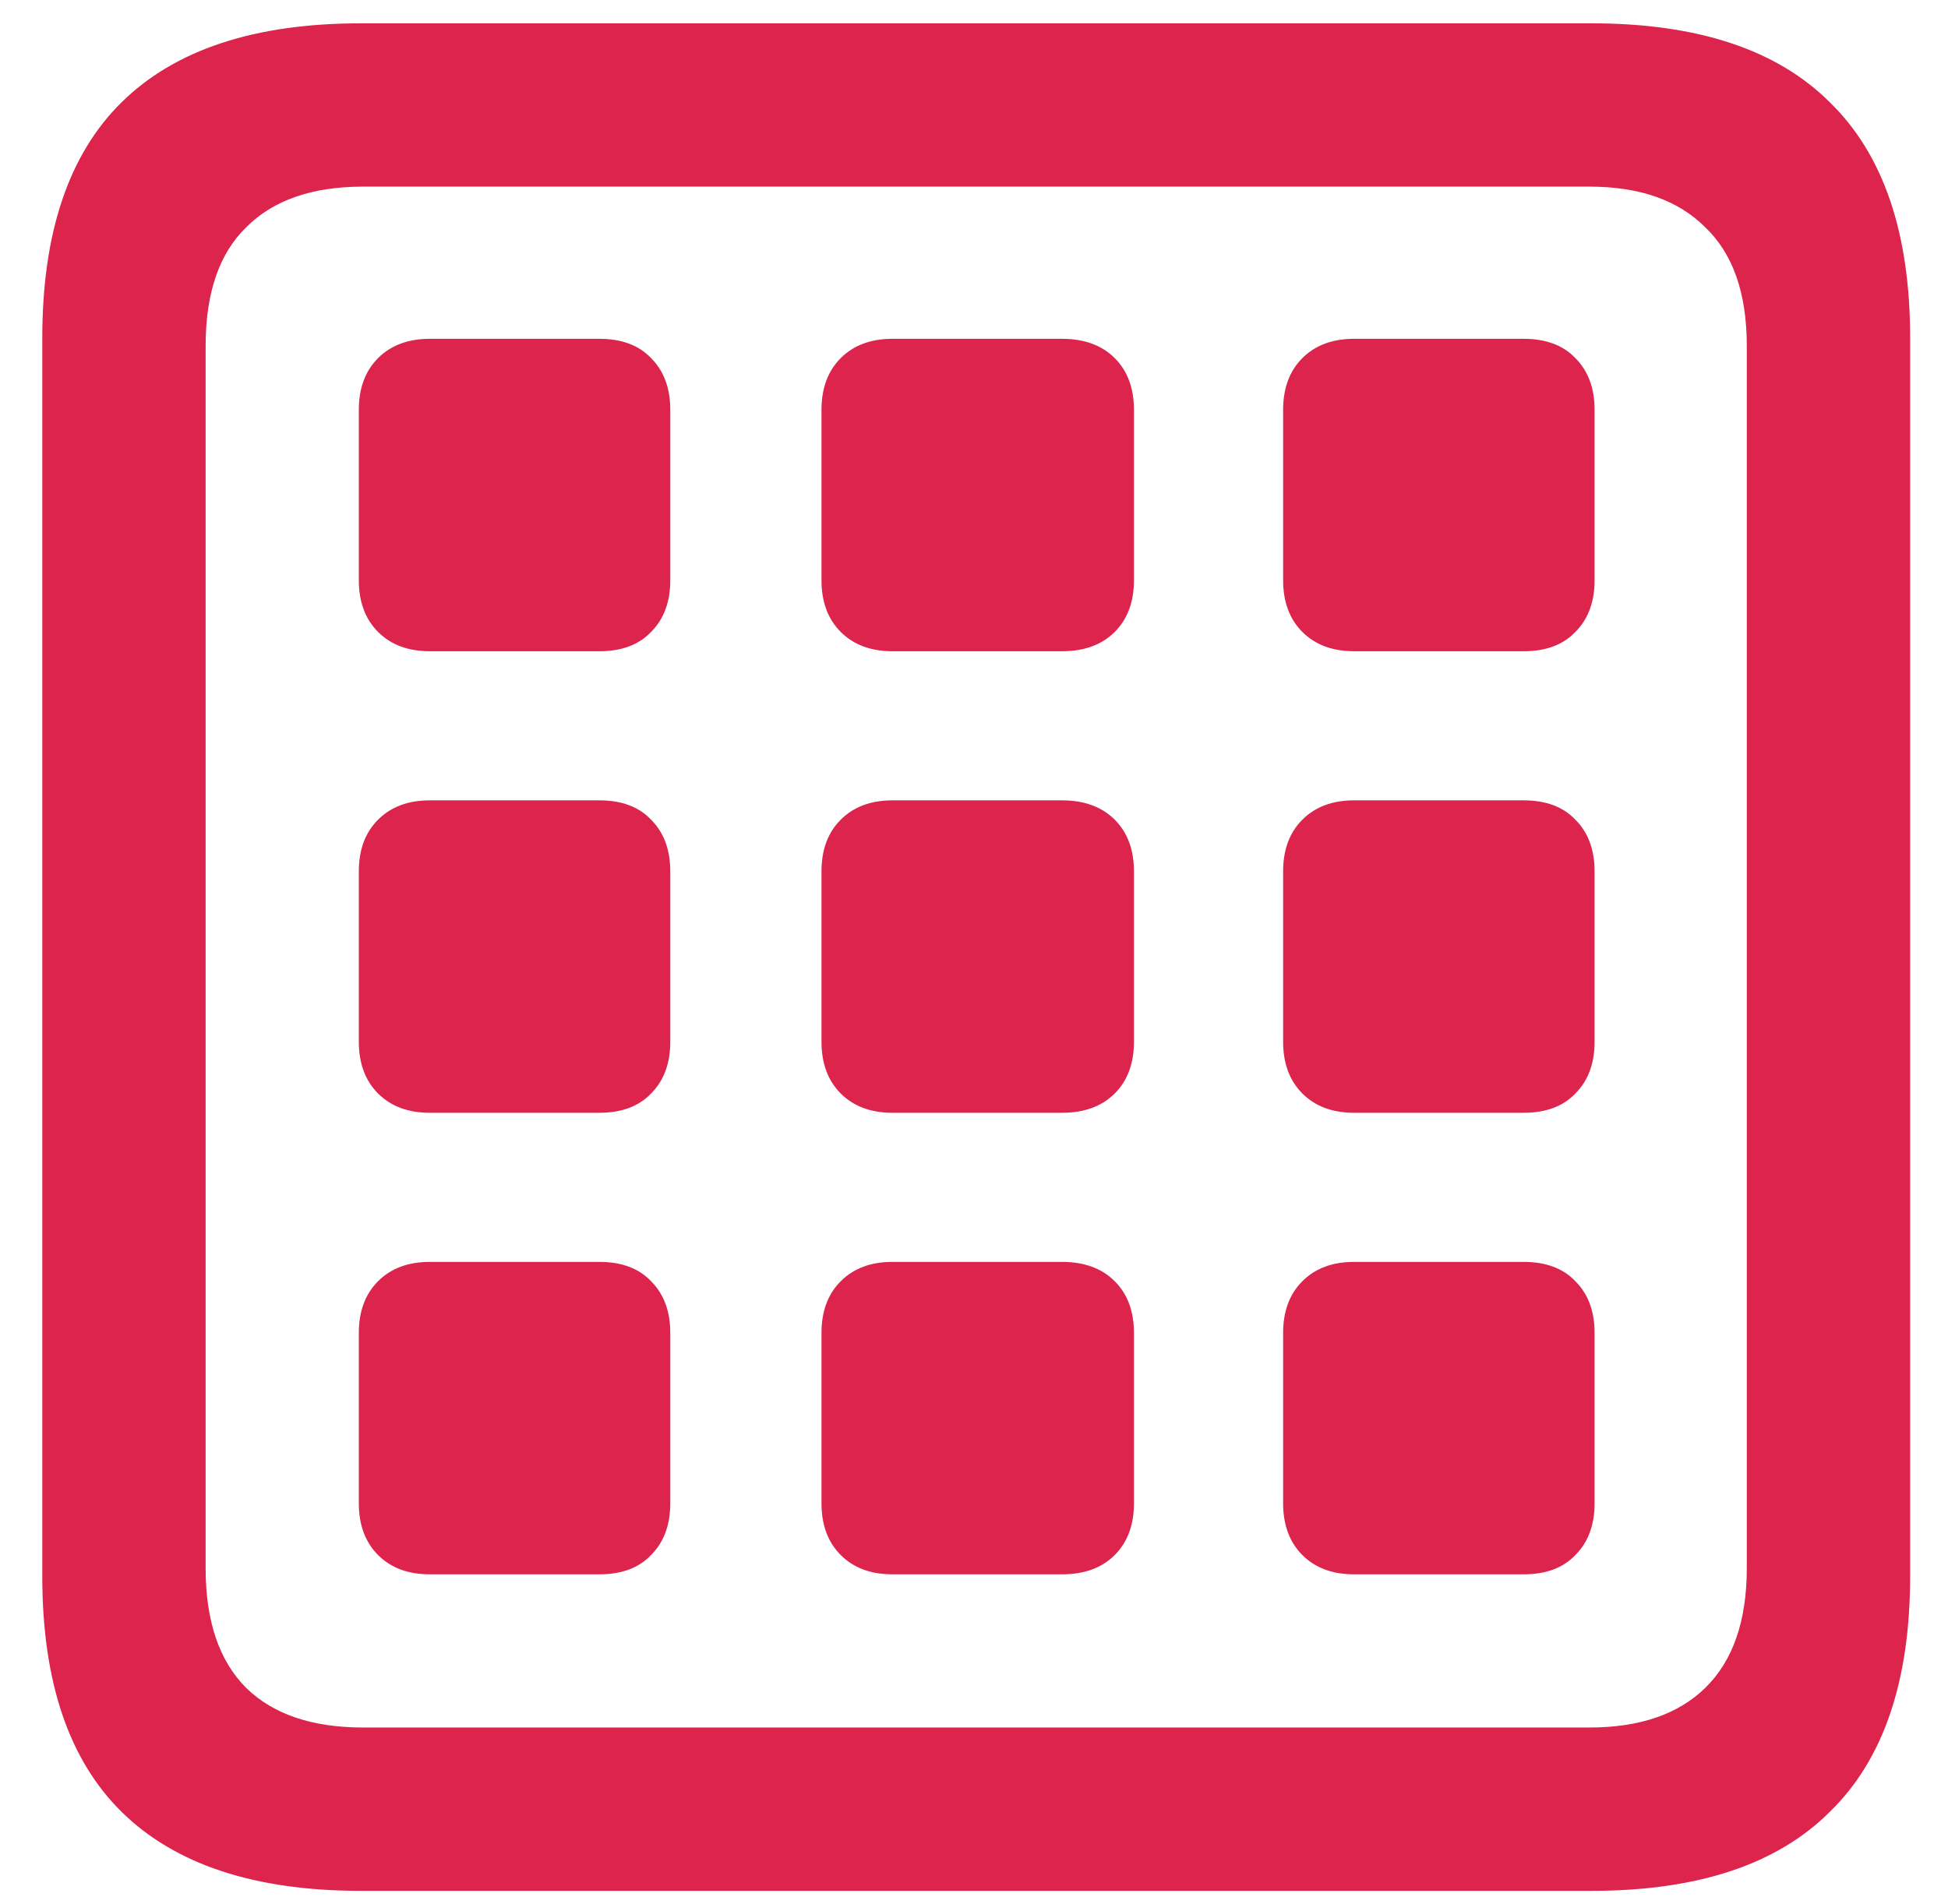 <svg width="45" height="44" viewBox="0 0 45 44" fill="none" xmlns="http://www.w3.org/2000/svg">
<path d="M8.336 43.688H36.766C39.219 43.688 41.055 43.078 42.273 41.859C43.508 40.656 44.125 38.844 44.125 36.422V7.805C44.125 5.383 43.508 3.57 42.273 2.367C41.055 1.148 39.219 0.539 36.766 0.539H8.336C5.883 0.539 4.039 1.148 2.805 2.367C1.586 3.57 0.977 5.383 0.977 7.805V36.422C0.977 38.844 1.586 40.656 2.805 41.859C4.039 43.078 5.883 43.688 8.336 43.688ZM8.383 39.914C7.211 39.914 6.312 39.609 5.688 39C5.062 38.375 4.75 37.453 4.75 36.234V7.992C4.75 6.773 5.062 5.859 5.688 5.25C6.312 4.625 7.211 4.312 8.383 4.312H36.719C37.875 4.312 38.766 4.625 39.391 5.25C40.031 5.859 40.352 6.773 40.352 7.992V36.234C40.352 37.453 40.031 38.375 39.391 39C38.766 39.609 37.875 39.914 36.719 39.914H8.383ZM8.289 13.406C8.289 13.906 8.438 14.305 8.734 14.602C9.031 14.898 9.43 15.047 9.93 15.047H13.844C14.359 15.047 14.758 14.898 15.039 14.602C15.336 14.305 15.484 13.906 15.484 13.406V9.469C15.484 8.969 15.336 8.57 15.039 8.273C14.758 7.977 14.359 7.828 13.844 7.828H9.93C9.43 7.828 9.031 7.977 8.734 8.273C8.438 8.57 8.289 8.969 8.289 9.469V13.406ZM18.977 13.406C18.977 13.906 19.125 14.305 19.422 14.602C19.719 14.898 20.117 15.047 20.617 15.047H24.531C25.047 15.047 25.453 14.898 25.75 14.602C26.047 14.305 26.195 13.906 26.195 13.406V9.469C26.195 8.969 26.047 8.57 25.75 8.273C25.453 7.977 25.047 7.828 24.531 7.828H20.617C20.117 7.828 19.719 7.977 19.422 8.273C19.125 8.57 18.977 8.969 18.977 9.469V13.406ZM29.641 13.406C29.641 13.906 29.789 14.305 30.086 14.602C30.383 14.898 30.781 15.047 31.281 15.047H35.195C35.711 15.047 36.109 14.898 36.391 14.602C36.688 14.305 36.836 13.906 36.836 13.406V9.469C36.836 8.969 36.688 8.57 36.391 8.273C36.109 7.977 35.711 7.828 35.195 7.828H31.281C30.781 7.828 30.383 7.977 30.086 8.273C29.789 8.57 29.641 8.969 29.641 9.469V13.406ZM8.289 24.07C8.289 24.57 8.438 24.969 8.734 25.266C9.031 25.562 9.43 25.711 9.93 25.711H13.844C14.359 25.711 14.758 25.562 15.039 25.266C15.336 24.969 15.484 24.57 15.484 24.07V20.133C15.484 19.633 15.336 19.234 15.039 18.938C14.758 18.641 14.359 18.492 13.844 18.492H9.93C9.43 18.492 9.031 18.641 8.734 18.938C8.438 19.234 8.289 19.633 8.289 20.133V24.07ZM18.977 24.07C18.977 24.57 19.125 24.969 19.422 25.266C19.719 25.562 20.117 25.711 20.617 25.711H24.531C25.047 25.711 25.453 25.562 25.75 25.266C26.047 24.969 26.195 24.57 26.195 24.07V20.133C26.195 19.633 26.047 19.234 25.75 18.938C25.453 18.641 25.047 18.492 24.531 18.492H20.617C20.117 18.492 19.719 18.641 19.422 18.938C19.125 19.234 18.977 19.633 18.977 20.133V24.07ZM29.641 24.07C29.641 24.57 29.789 24.969 30.086 25.266C30.383 25.562 30.781 25.711 31.281 25.711H35.195C35.711 25.711 36.109 25.562 36.391 25.266C36.688 24.969 36.836 24.57 36.836 24.07V20.133C36.836 19.633 36.688 19.234 36.391 18.938C36.109 18.641 35.711 18.492 35.195 18.492H31.281C30.781 18.492 30.383 18.641 30.086 18.938C29.789 19.234 29.641 19.633 29.641 20.133V24.07ZM8.289 34.734C8.289 35.234 8.438 35.633 8.734 35.93C9.031 36.227 9.43 36.375 9.93 36.375H13.844C14.359 36.375 14.758 36.227 15.039 35.93C15.336 35.633 15.484 35.234 15.484 34.734V30.797C15.484 30.297 15.336 29.898 15.039 29.602C14.758 29.305 14.359 29.156 13.844 29.156H9.93C9.43 29.156 9.031 29.305 8.734 29.602C8.438 29.898 8.289 30.297 8.289 30.797V34.734ZM18.977 34.734C18.977 35.234 19.125 35.633 19.422 35.93C19.719 36.227 20.117 36.375 20.617 36.375H24.531C25.047 36.375 25.453 36.227 25.75 35.93C26.047 35.633 26.195 35.234 26.195 34.734V30.797C26.195 30.297 26.047 29.898 25.75 29.602C25.453 29.305 25.047 29.156 24.531 29.156H20.617C20.117 29.156 19.719 29.305 19.422 29.602C19.125 29.898 18.977 30.297 18.977 30.797V34.734ZM29.641 34.734C29.641 35.234 29.789 35.633 30.086 35.93C30.383 36.227 30.781 36.375 31.281 36.375H35.195C35.711 36.375 36.109 36.227 36.391 35.93C36.688 35.633 36.836 35.234 36.836 34.734V30.797C36.836 30.297 36.688 29.898 36.391 29.602C36.109 29.305 35.711 29.156 35.195 29.156H31.281C30.781 29.156 30.383 29.305 30.086 29.602C29.789 29.898 29.641 30.297 29.641 30.797V34.734Z" fill="#DC244C"/>
</svg>
